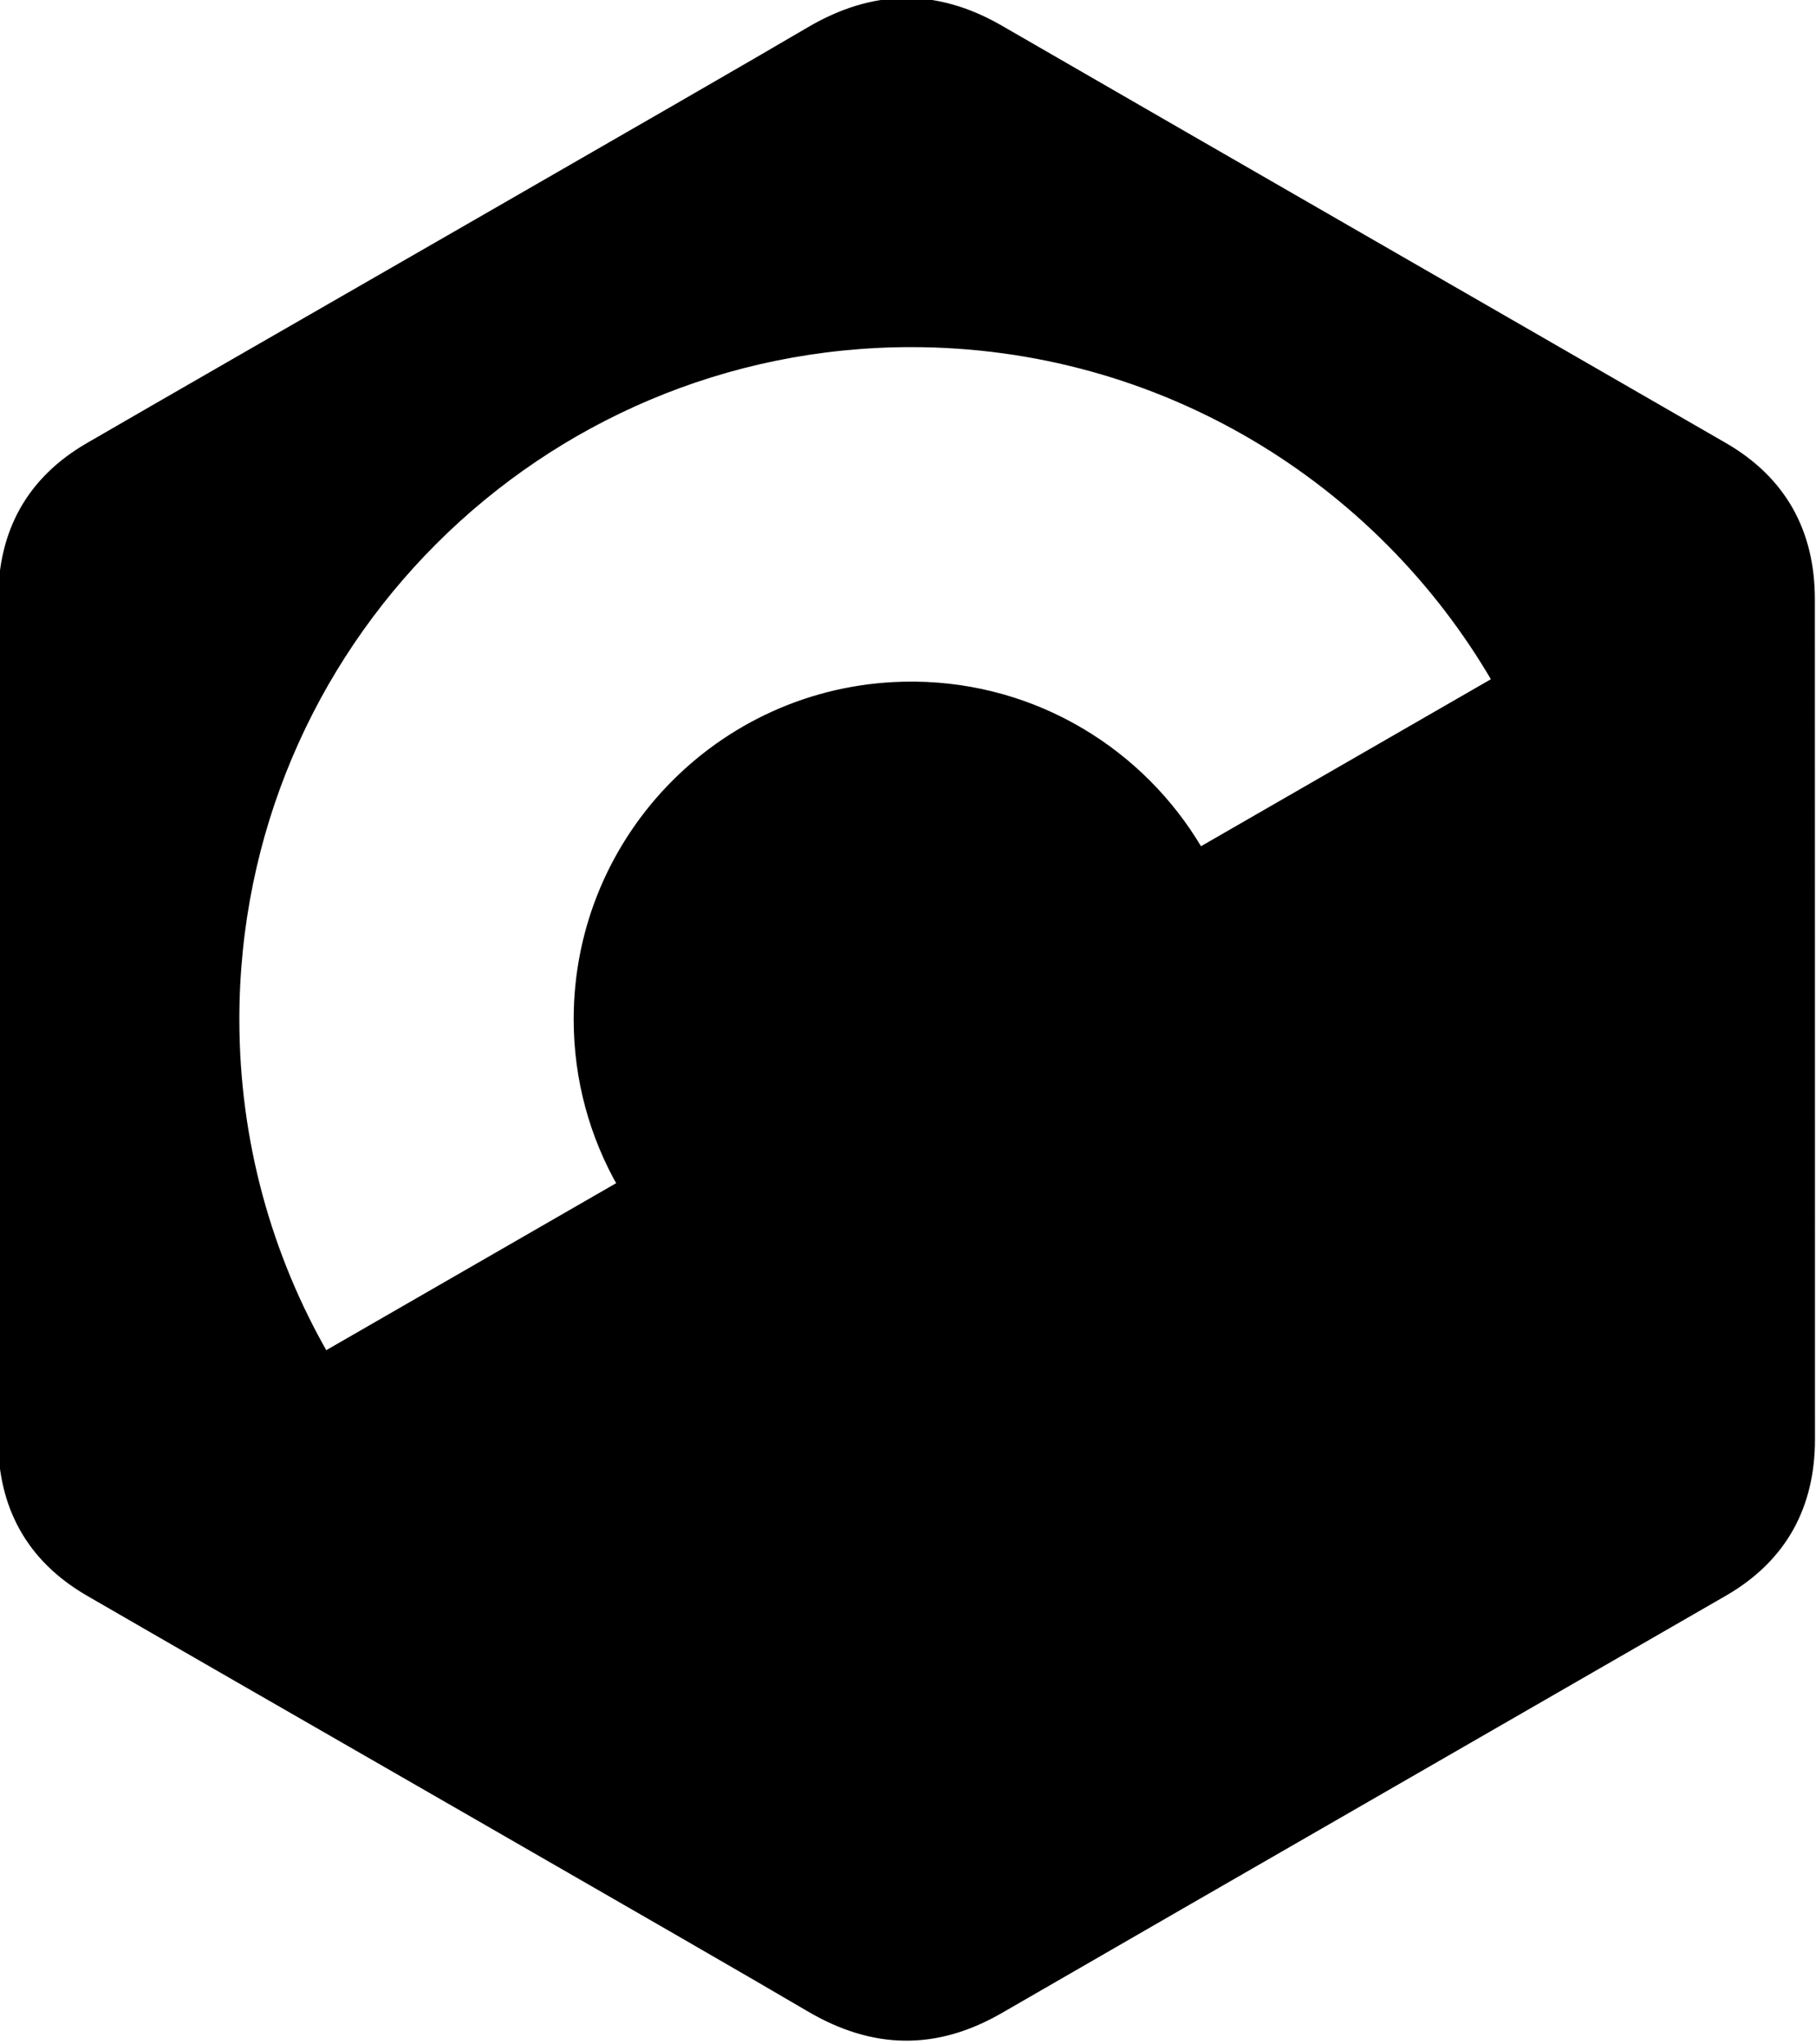 <?xml version="1.0" encoding="UTF-8" standalone="no"?>
<!DOCTYPE svg PUBLIC "-//W3C//DTD SVG 20010904//EN"
              "http://www.w3.org/TR/2001/REC-SVG-20010904/DTD/svg10.dtd">

<svg xmlns="http://www.w3.org/2000/svg"
     width="5.056in" height="5.689in"
     viewBox="0 0 455 512">
  <path id="Imported Path"
        fill="currentColor" stroke="currentColor" stroke-width="1"
        d="M 228.31,86.45
           C 290.77,86.45 345.31,120.38 374.52,170.81
             374.52,170.81 374.23,170.33 374.23,170.33
             374.23,170.33 300.74,212.65 300.74,212.65
             286.26,188.13 259.72,171.58 229.27,171.24
             229.27,171.24 228.31,171.24 228.31,171.24
             181.88,171.24 144.23,208.89 144.23,255.33
             144.23,270.52 148.28,284.76 155.32,297.06
             169.81,322.36 197.06,339.43 228.31,339.43
             259.76,339.43 287.16,322.15 301.58,296.57
             301.58,296.57 301.23,297.18 301.23,297.18
             301.23,297.18 374.61,339.70 374.61,339.70
             345.72,389.71 291.93,423.54 230.19,424.21
             230.19,424.21 228.31,424.22 228.31,424.22
             165.65,424.22 110.96,390.08 81.83,339.38
             67.60,314.63 59.46,285.93 59.46,255.33
             59.46,162.06 135.06,86.45 228.31,86.45 Z
           M 358.83,206.74
           C 358.83,206.74 358.83,230.70 358.83,230.70
             358.83,230.70 382.78,230.70 382.78,230.70
             382.78,230.70 382.78,206.74 382.78,206.74
             382.78,206.74 394.75,206.74 394.75,206.74
             394.75,206.74 394.75,230.70 394.75,230.70
             394.75,230.70 418.70,230.70 418.70,230.70
             418.70,230.70 418.70,242.67 418.70,242.67
             418.70,242.67 394.75,242.67 394.75,242.67
             394.75,242.67 394.75,266.63 394.75,266.63
             394.75,266.63 418.70,266.63 418.70,266.63
             418.70,266.63 418.70,278.60 418.70,278.60
             418.70,278.60 394.75,278.60 394.75,278.60
             394.75,278.60 394.75,302.56 394.75,302.56
             394.75,302.56 382.78,302.56 382.78,302.56
             382.78,302.56 382.78,278.60 382.78,278.60
             382.78,278.60 358.83,278.60 358.83,278.60
             358.83,278.60 358.83,302.56 358.83,302.56
             358.83,302.56 346.86,302.56 346.86,302.56
             346.86,302.56 346.86,278.60 346.86,278.60
             346.86,278.60 322.91,278.60 322.91,278.60
             322.91,278.60 322.91,266.63 322.91,266.63
             322.91,266.63 346.86,266.63 346.86,266.63
             346.86,266.63 346.86,242.67 346.86,242.67
             346.86,242.67 322.91,242.67 322.91,242.67
             322.91,242.67 322.91,230.70 322.91,230.70
             322.91,230.70 346.86,230.70 346.86,230.70
             346.86,230.70 346.86,206.74 346.86,206.74
             346.86,206.74 358.83,206.74 358.83,206.74 Z
           M 382.78,242.67
           C 382.78,242.67 358.83,242.67 358.83,242.67
             358.83,242.67 358.83,266.63 358.83,266.63
             358.83,266.63 382.78,266.63 382.78,266.63
             382.78,266.63 382.78,242.67 382.78,242.67 Z
           M 454.23,150.14
           C 454.23,141.55 452.39,133.96 448.68,127.45
             448.68,127.45 227.82,254.65 227.82,254.65
             227.82,254.65 448.95,382.78 448.95,382.78
             452.49,376.37 454.25,368.93 454.26,360.53
             454.26,360.53 454.26,220.28 454.23,150.14M 227.82,254.65
           C 227.82,254.65 5.31,382.80 5.31,382.80
             8.96,389.40 14.50,394.91 21.99,399.25
             57.91,420.06 178.43,489.11 202.50,503.32
             218.68,512.87 234.49,513.21 250.79,503.79
             311.25,468.88 371.78,434.11 432.27,399.23
             439.76,394.89 445.30,389.37 448.95,382.78
             448.95,382.78 227.82,254.65 227.82,254.65M 454.23,150.14
           C 454.23,141.55 452.39,133.96 448.68,127.45
             445.03,121.05 439.57,115.68 432.25,111.44
             371.77,76.56 311.24,41.79 250.78,6.87
             234.49,-2.54 218.68,-2.19 202.51,7.35
             178.44,21.55 57.92,90.61 22.01,111.42
             7.22,119.98 0.03,133.09 0.02,150.12
             0.00,220.26 0.02,290.40 0.00,360.55
             0.00,368.95 1.76,376.39 5.31,382.80
             8.96,389.40 14.50,394.91 21.99,399.25
             57.91,420.06 178.43,489.11 202.50,503.32
             218.68,512.87 234.49,513.21 250.79,503.79
             311.25,468.88 371.78,434.11 432.27,399.23
             439.76,394.89 445.30,389.37 448.95,382.78
             452.49,376.37 454.26,368.93 454.26,360.53
             454.26,360.53 454.26,220.28 454.23,150.14" />
</svg>
